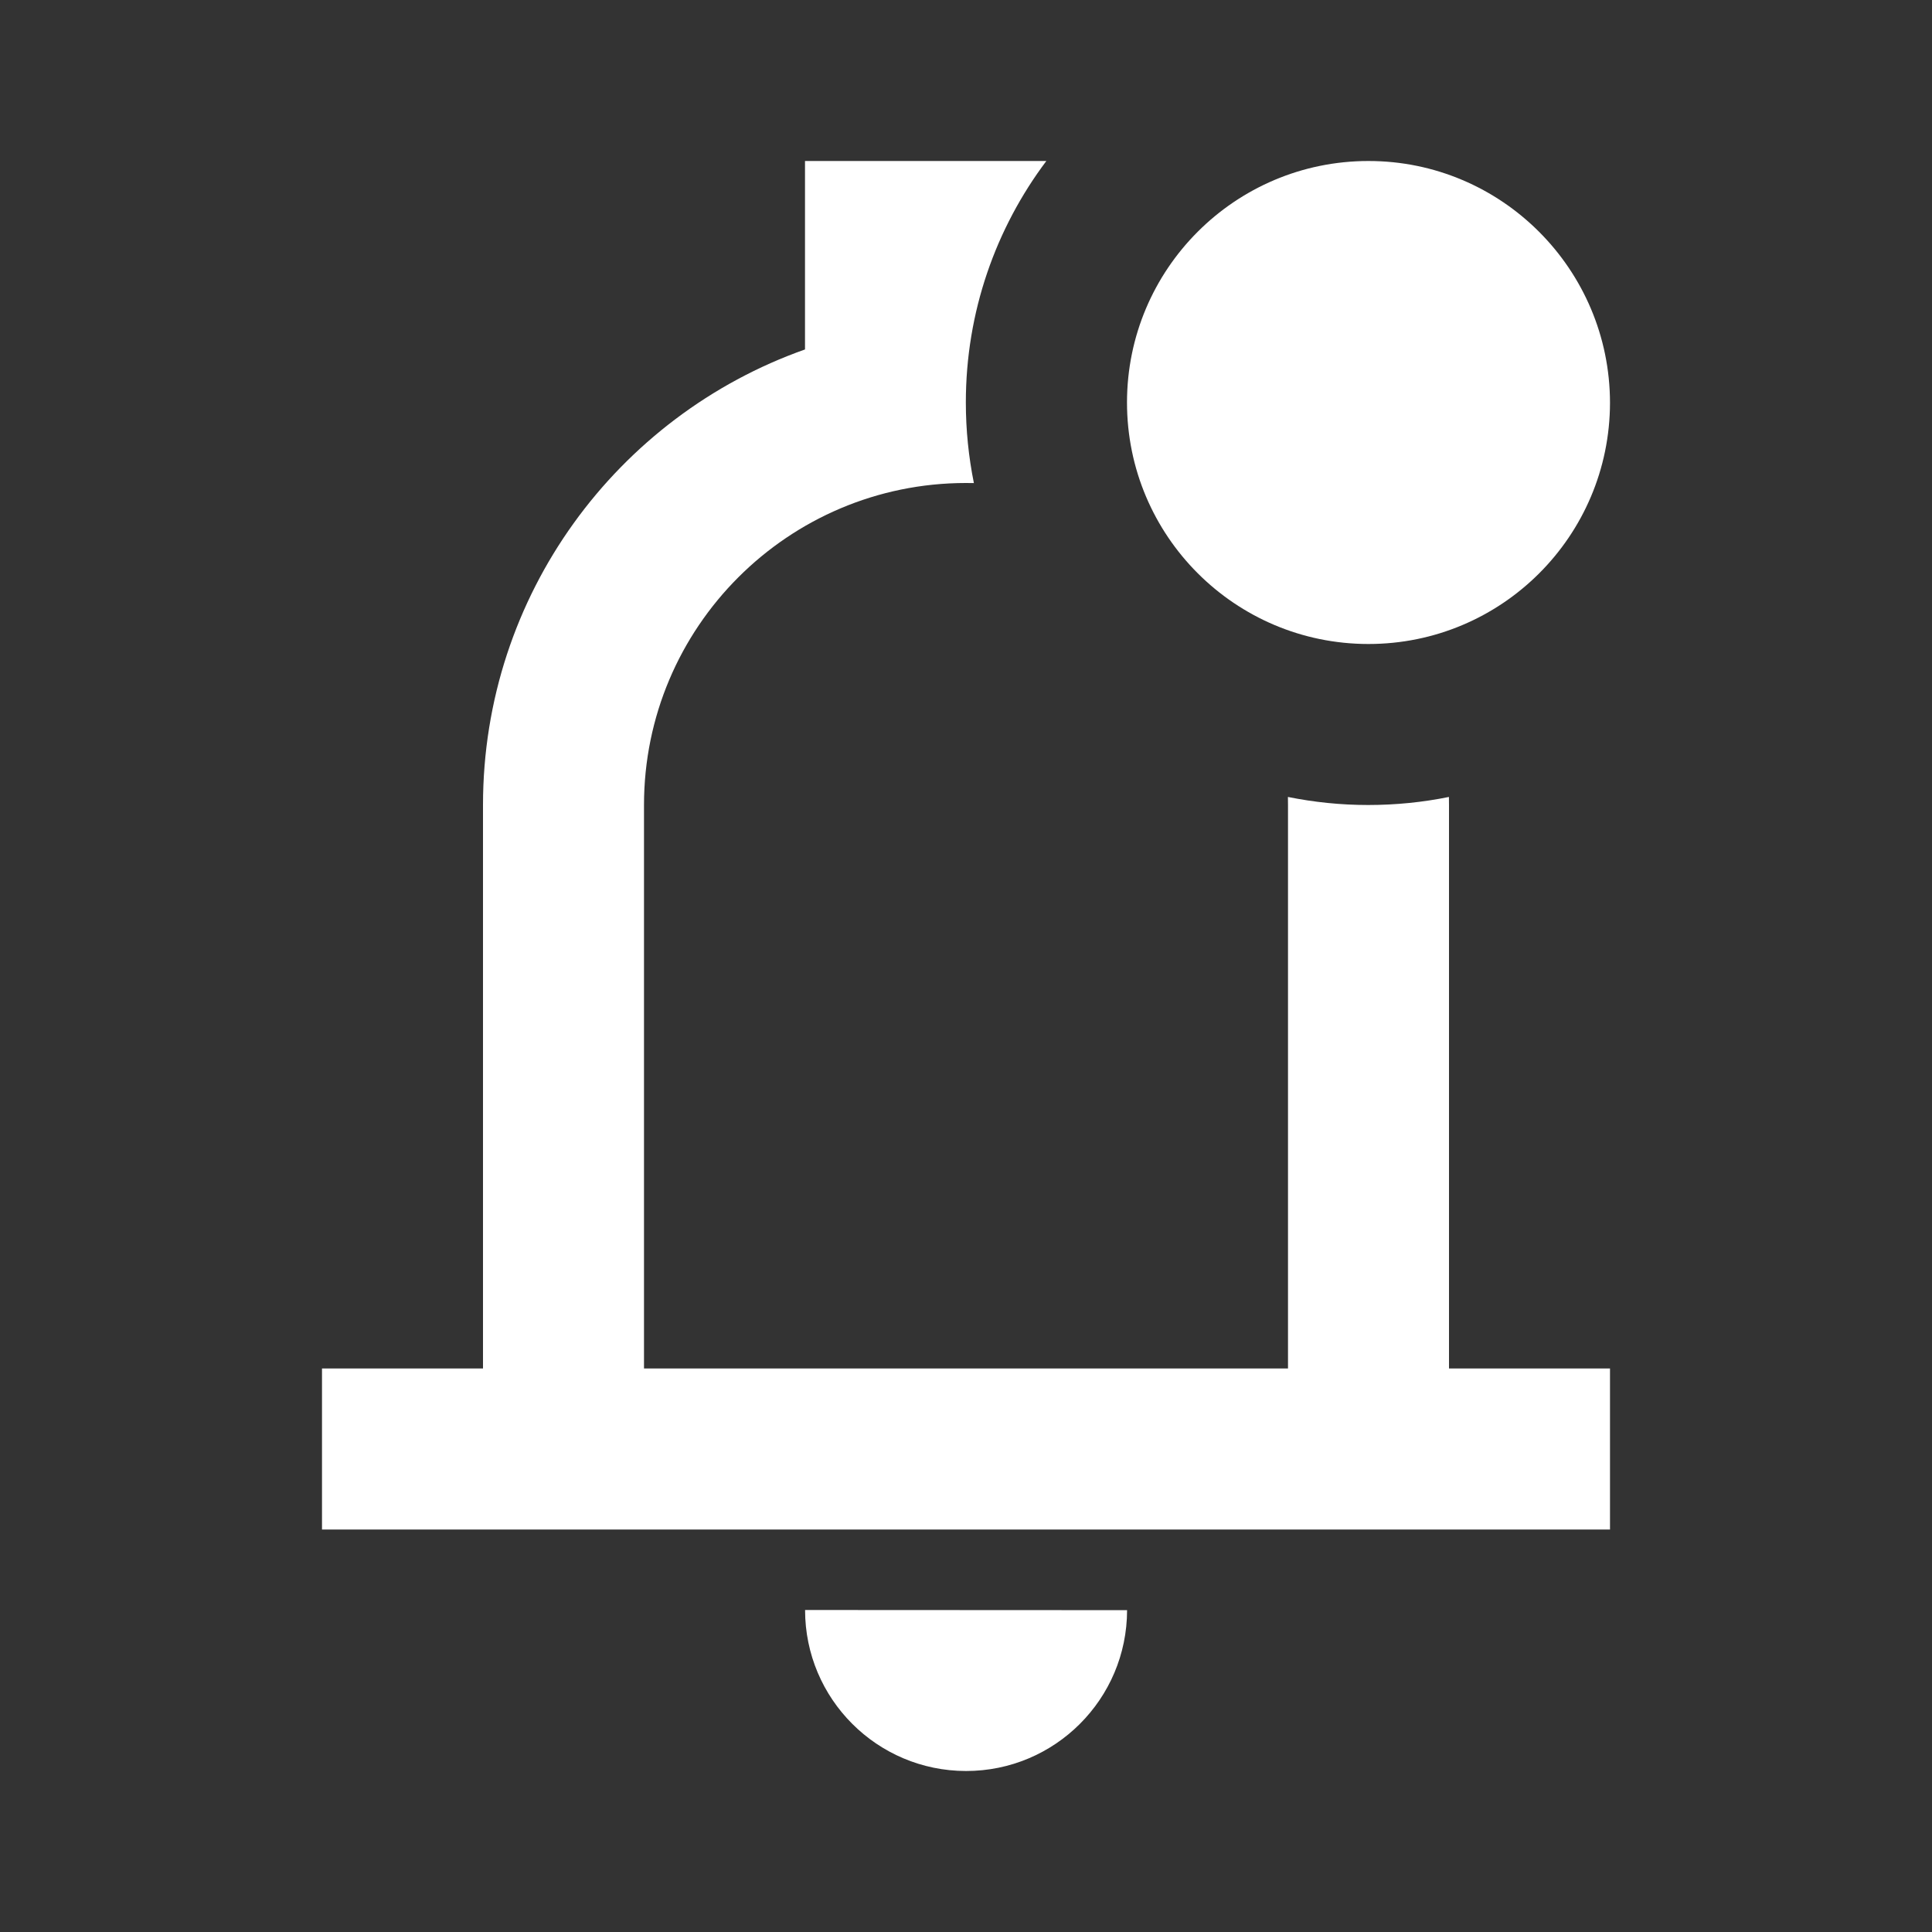 <svg width="24" height="24" viewBox="0 0 24 24" fill="none" xmlns="http://www.w3.org/2000/svg">
<rect x="0" y="0" width="24" height="24" fill="#333333" stroke="none"/>
<path fill-rule="evenodd" clip-rule="evenodd" d="M12 22C13.104 22.001 14 21.106 14.001 20.002L10.001 20C10.001 21.104 10.896 21.999 12 22Z" fill="white"/>
<path fill-rule="evenodd" clip-rule="evenodd" d="M10 4.341C7.67 5.165 6 7.388 6 10V17H4V19H20V17H18V10.006C18 9.971 18 9.935 17.999 9.9C17.675 9.966 17.339 10 16.995 10C16.654 10 16.321 9.965 15.999 9.9C15.999 9.935 16 9.969 16 10.004V17H8V10C8 7.792 9.79 6.001 11.998 6C12.031 6 12.065 6 12.098 6.001C12.033 5.678 11.998 5.343 11.998 5C11.998 3.874 12.37 2.836 12.998 2H10V4.341Z" fill="white"/>
<path d="M20 5.003C19.998 6.659 18.655 8.001 16.998 8C15.342 7.999 14 6.656 14 5C14 3.344 15.342 2.001 16.998 2C18.655 1.999 19.998 3.347 20 5.003Z" fill="white"/>
</svg>
